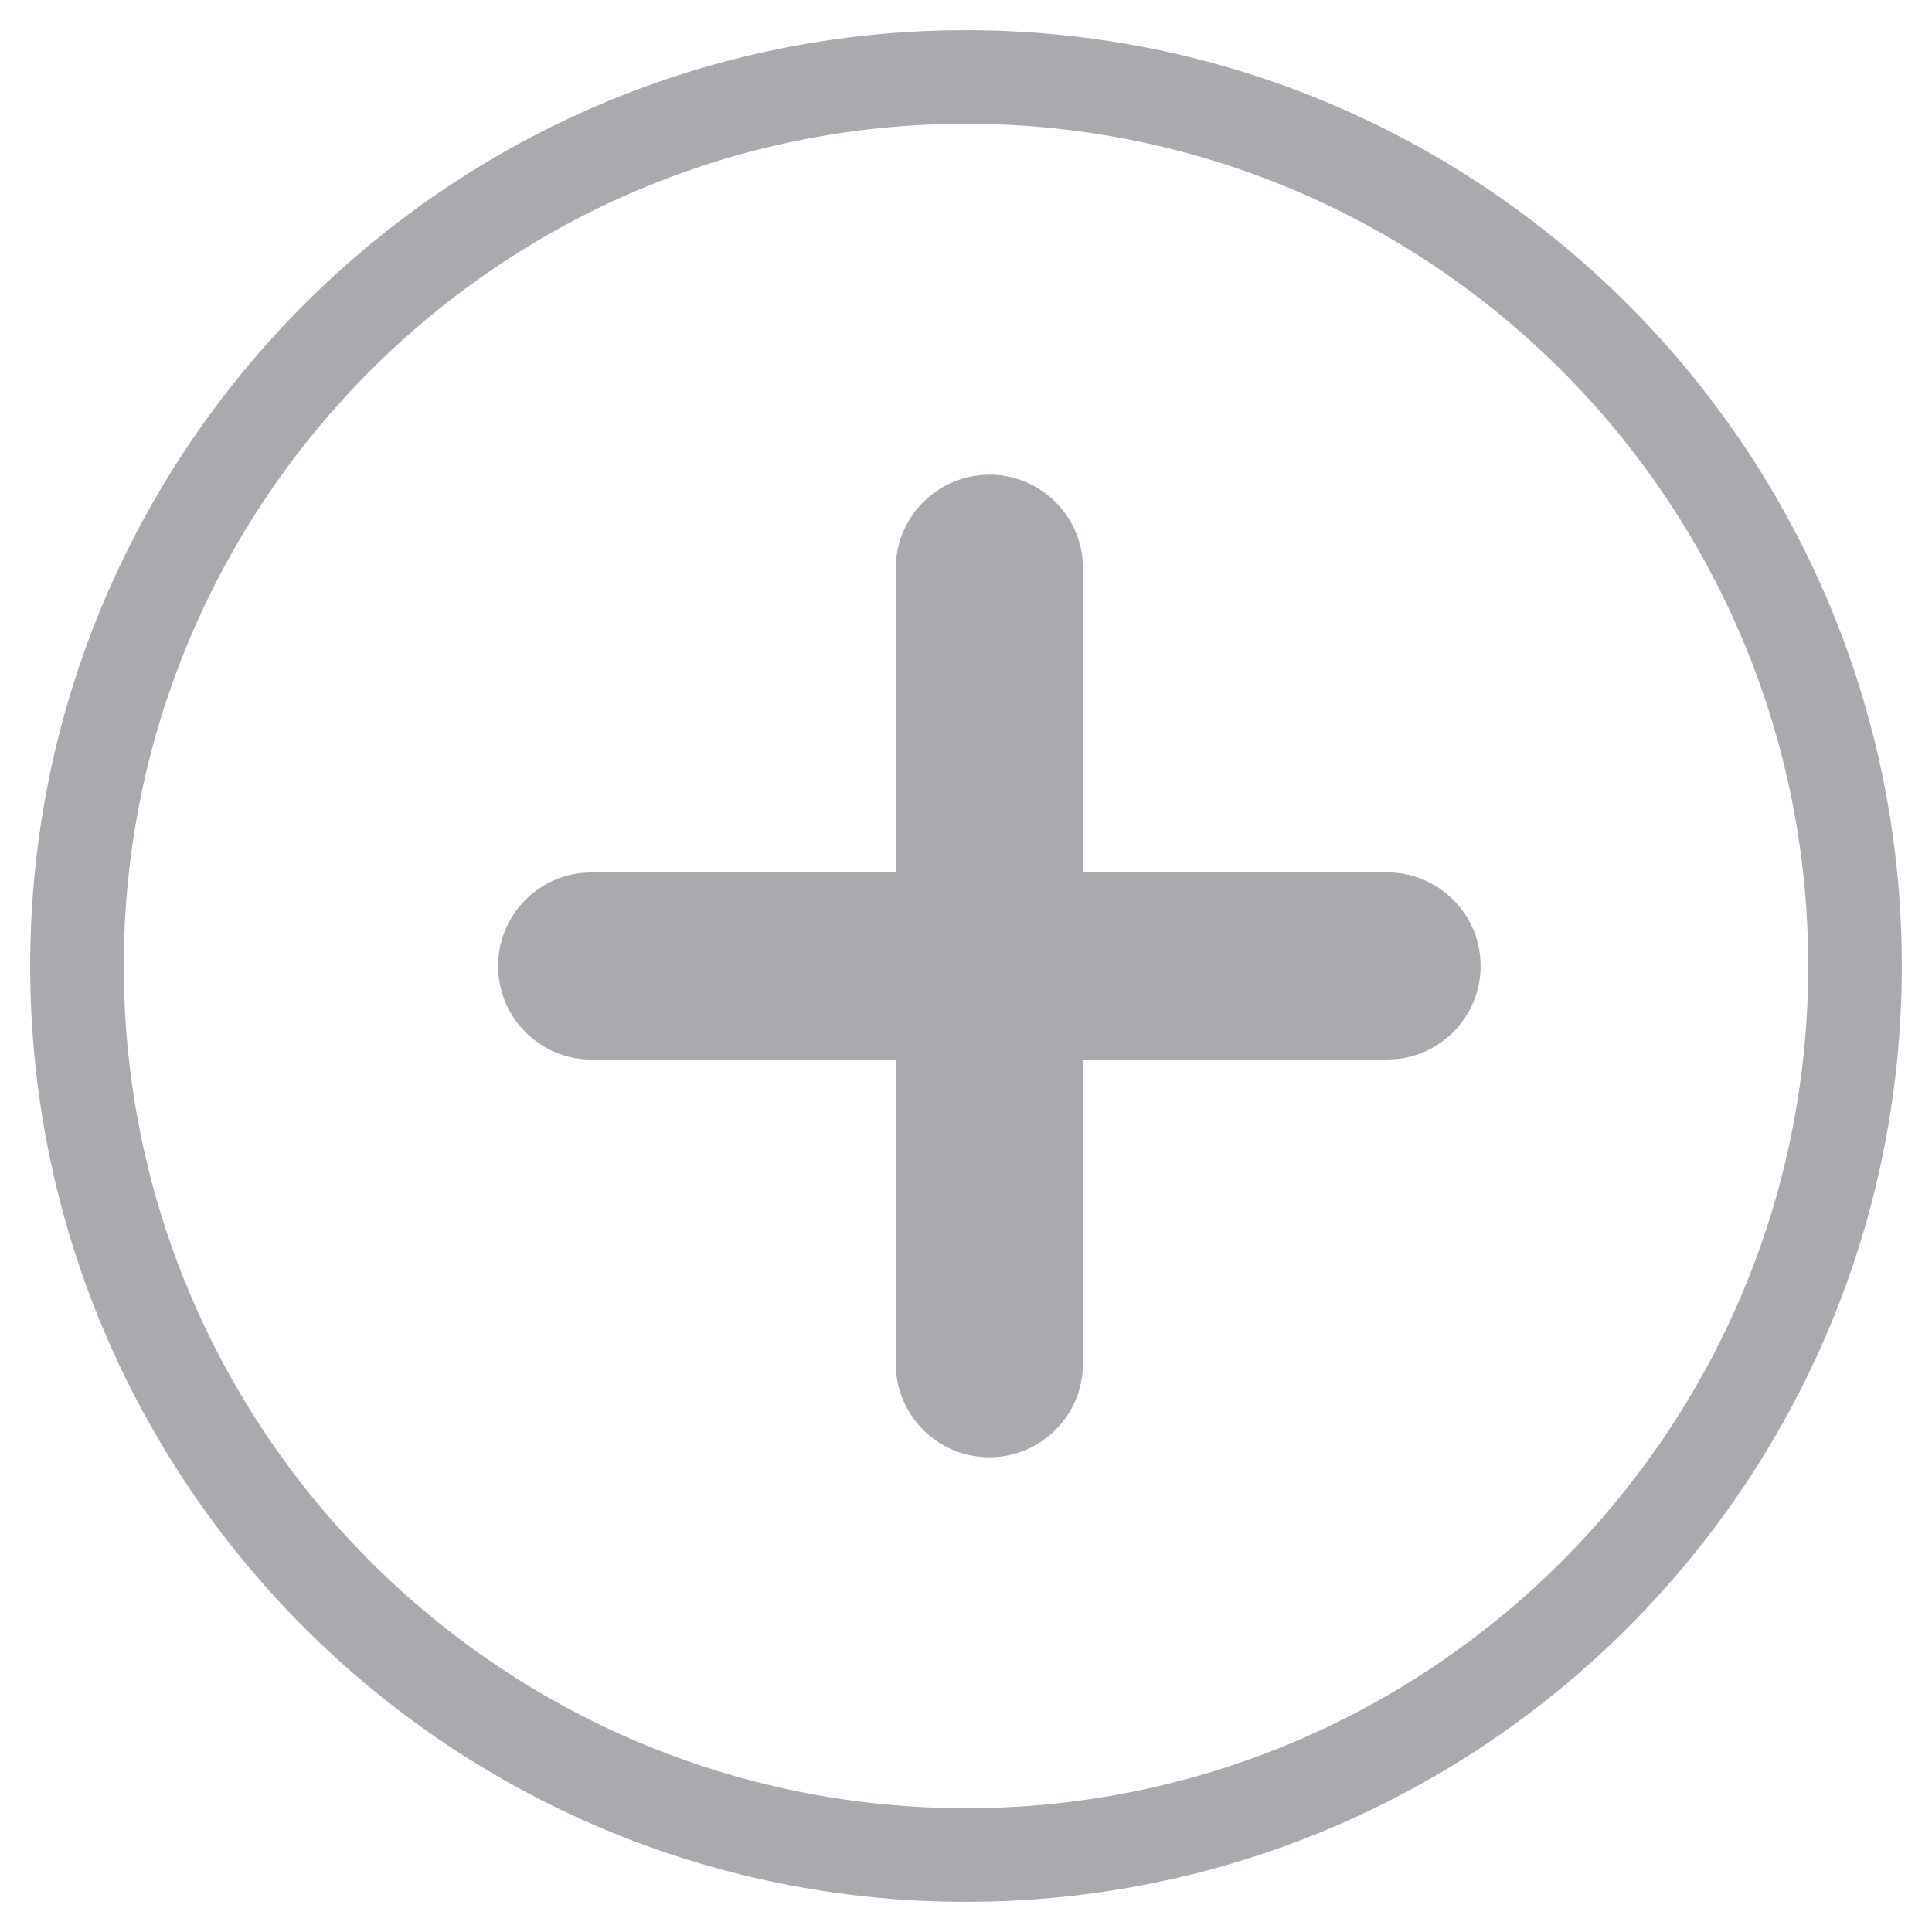 <!-- Generated by IcoMoon.io -->
<svg version="1.1" xmlns="http://www.w3.org/2000/svg" width="20" fill="#a8aaae" height="20" viewBox="0 0 32 32">
<title>plus</title>
<path d="M16 0.5c8.56 0 15.5 6.94 15.5 15.5s-6.94 15.5-15.5 15.5c-8.56 0-15.5-6.94-15.5-15.5s6.94-15.5 15.5-15.5zM16 2.050c-7.704 0-13.95 6.246-13.95 13.95s6.246 13.95 13.95 13.95c7.704 0 13.95-6.246 13.95-13.95s-6.246-13.95-13.95-13.95zM16.387 7.862c0.795 0 1.45 0.598 1.54 1.369l0.010 0.181v5.037h5.037c0.856 0 1.55 0.694 1.55 1.55 0 0.795-0.598 1.45-1.369 1.54l-0.181 0.010h-5.037v5.038c0 0.856-0.694 1.55-1.55 1.55-0.795 0-1.45-0.598-1.54-1.369l-0.010-0.181v-5.037h-5.037c-0.856 0-1.55-0.694-1.55-1.55 0-0.795 0.598-1.45 1.369-1.54l0.181-0.010h5.037v-5.037c0-0.856 0.694-1.55 1.55-1.55z"></path>
</svg>
